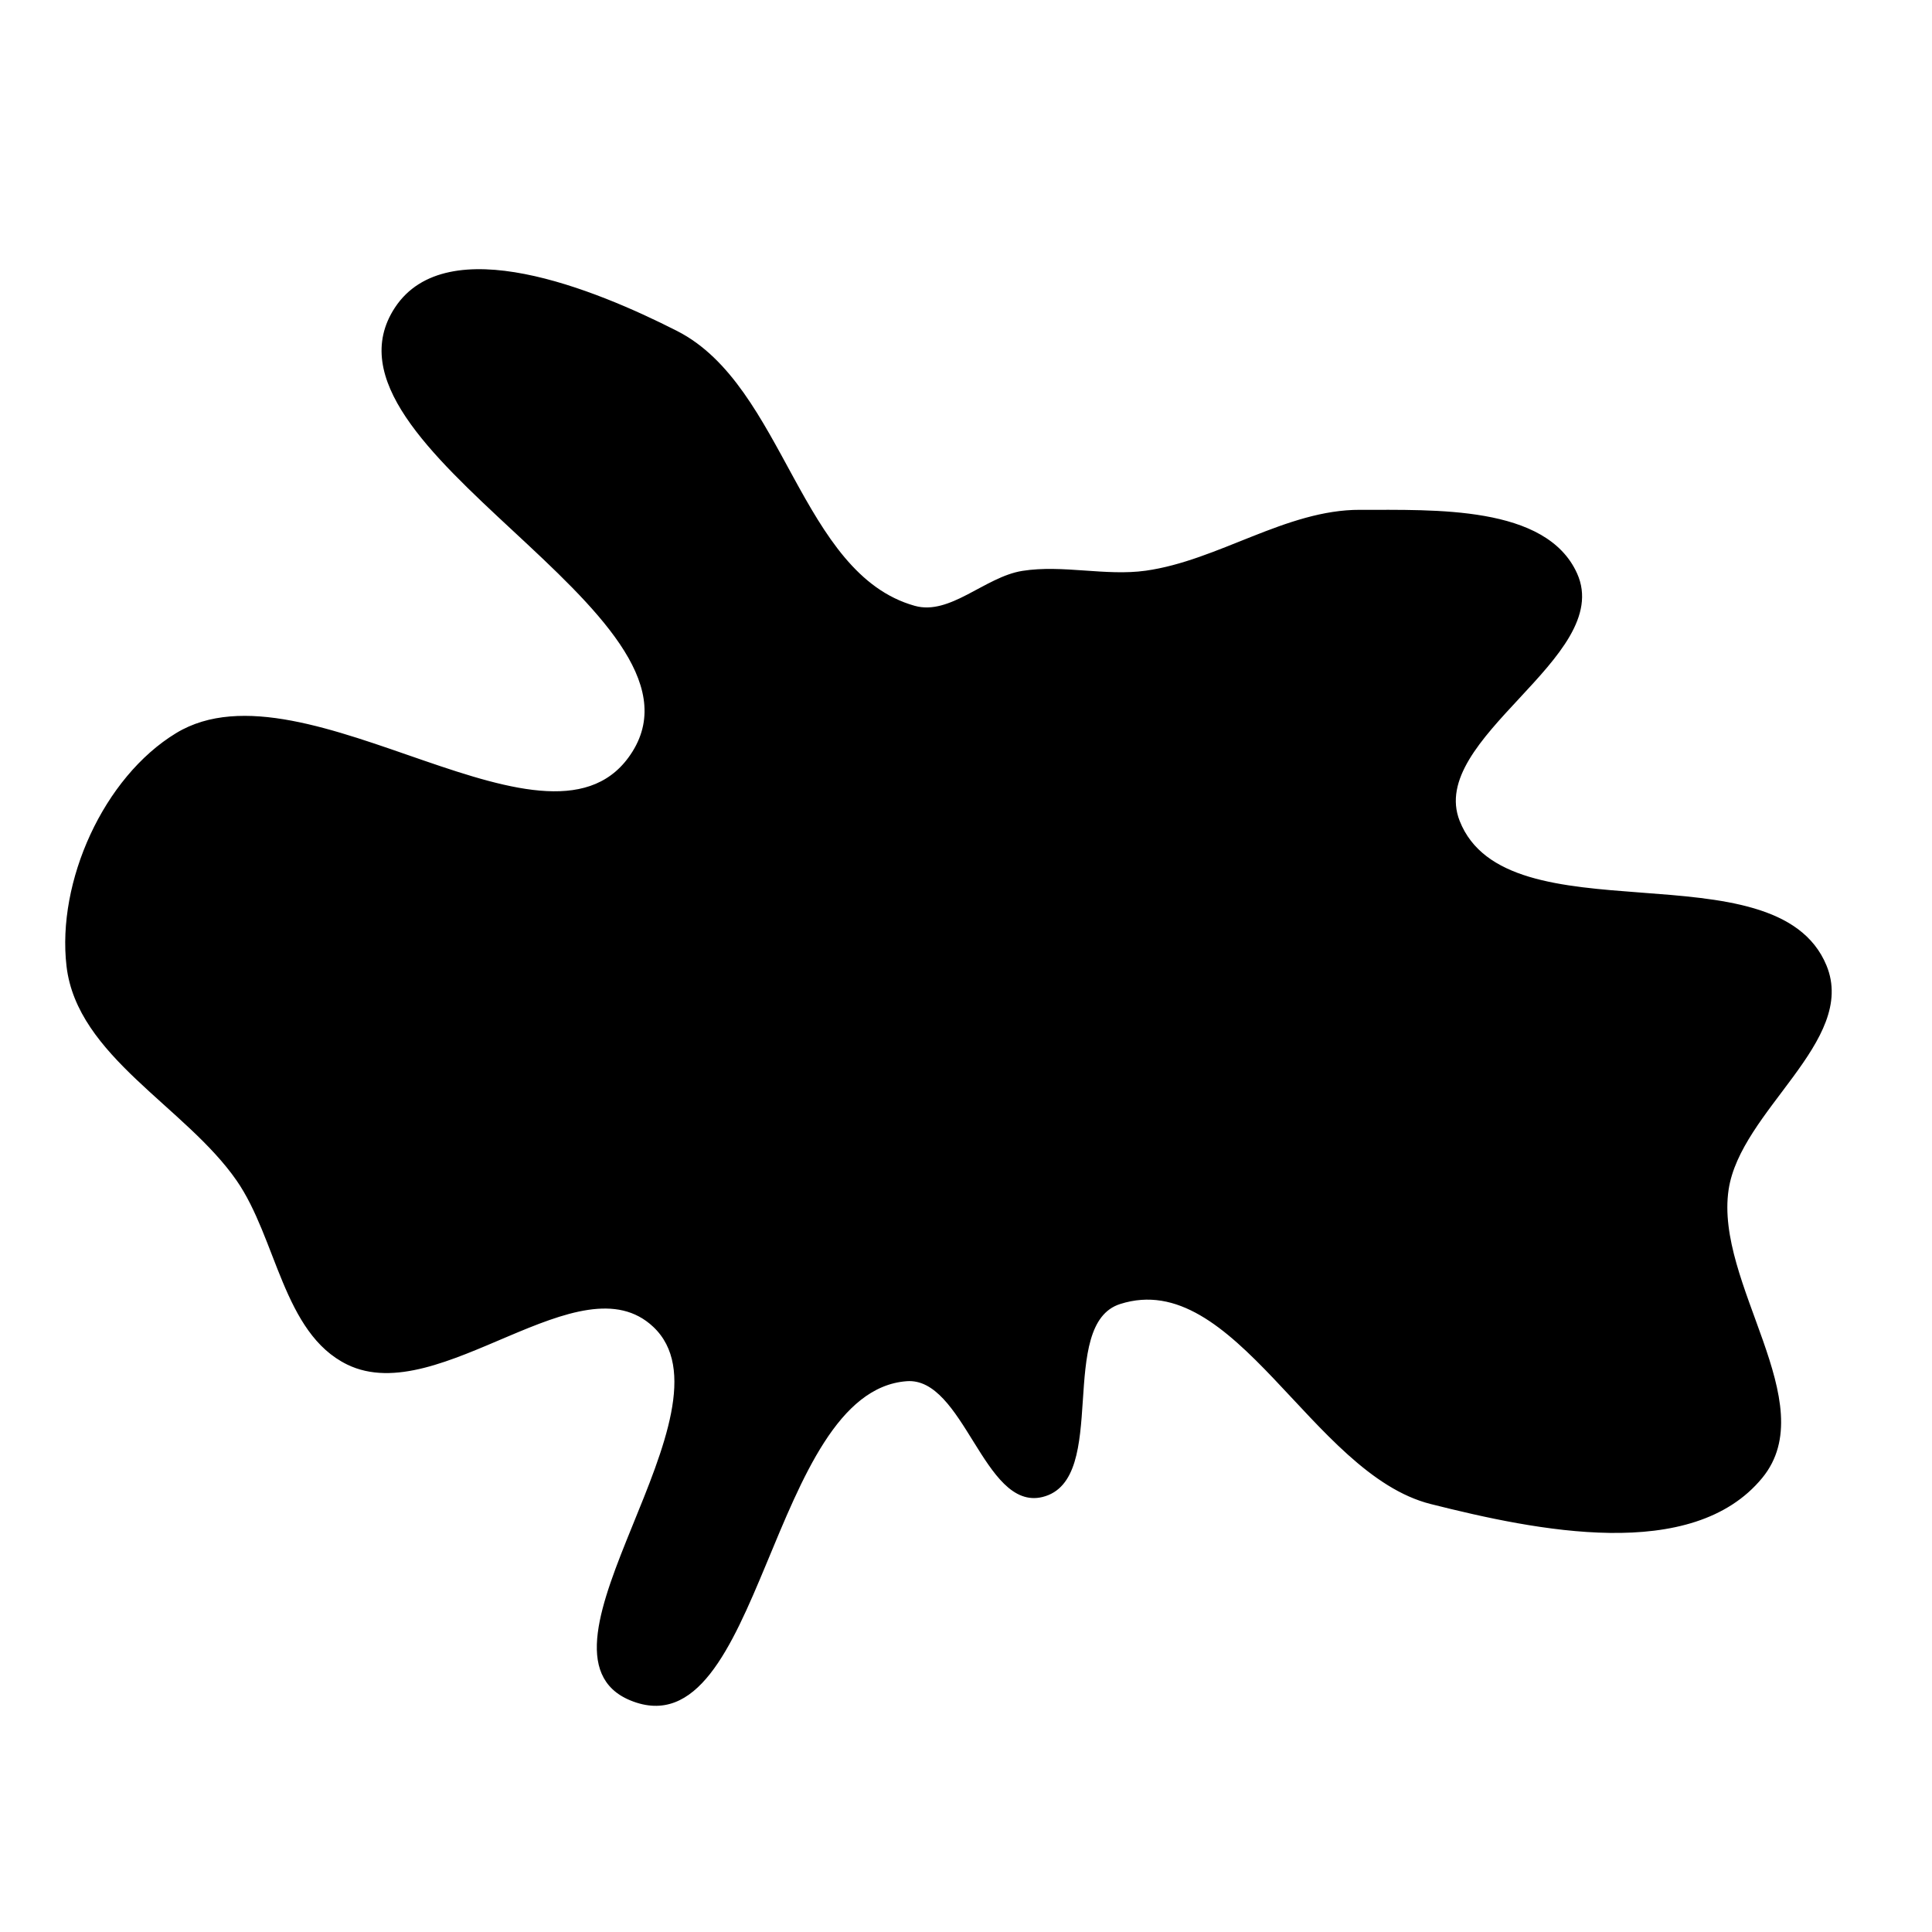 <svg xmlns="http://www.w3.org/2000/svg" version="1.1" xmlns:xlink="http://www.w3.org/1999/xlink" viewBox="0 0 700 700" style="overflow: hidden; display: block;" width="700" height="700"><defs><linearGradient id="two-3" x1="350" y1="-350" x2="350" y2="350" spreadMethod="pad" gradientUnits="userSpaceOnUse"><stop offset="0%" stop-color="hsl(1.4, 100%, 67%)" stop-opacity="1"></stop><stop offset="100%" stop-color="hsl(167, 52%, 78%)" stop-opacity="1"></stop></linearGradient></defs><g id="two-0" transform="matrix(1 0 0 1 0 0)" opacity="1"><path transform="matrix(1 0 0 1 350 350)" id="two-2" d="M 275.811 80.985 C 270.713 115.223 310.085 158.412 288.109 185.156 C 262.973 215.745 206.889 204.126 168.497 194.456 C 125.597 183.65 97.86 108.55 55.711 121.99 C 32.017 129.545 51.743 185.976 27.592 191.907 C 6.88 196.994 -0.292 148.313 -21.558 149.939 C -71.833 153.782 -74.624 284.675 -121.325 265.665 C -162.755 248.8 -80.407 161.042 -112.971 130.375 C -139.841 105.071 -190.829 160.155 -223.99 143.95 C -246.971 132.72 -249.281 98.499 -263.845 77.472 C -282.437 50.628 -321.626 32.435 -325.403 0 C -328.945 -30.41 -312.092 -68.062 -285.925 -83.955 C -239.211 -112.327 -149.45 -31.082 -120.435 -77.399 C -88.47 -128.424 -239.6 -188.008 -206.48 -238.291 C -187.967 -266.399 -134.846 -244.896 -104.86 -229.612 C -66.139 -209.875 -60.548 -141.717 -18.693 -130.013 C -5.6 -126.351 7.084 -140.545 20.513 -142.668 C 35.073 -144.97 50.584 -140.687 65.183 -142.731 C 91.548 -146.423 116.163 -164.871 142.785 -164.782 C 169.656 -164.693 209.958 -166.519 220.964 -142.005 C 234.372 -112.135 166.378 -82.837 178.401 -52.383 C 195.712 -8.533 293.337 -43.583 311.31 -0 C 322.434 26.976 280.108 52.124 275.811 80.985 Z " fill="hsl(50, 98%, 50%)" stroke="undefined" stroke-width="1" stroke-opacity="1" fill-opacity="1" visibility="visible" stroke-linecap="butt" stroke-linejoin="miter" stroke-miterlimit="4"></path></g></svg>